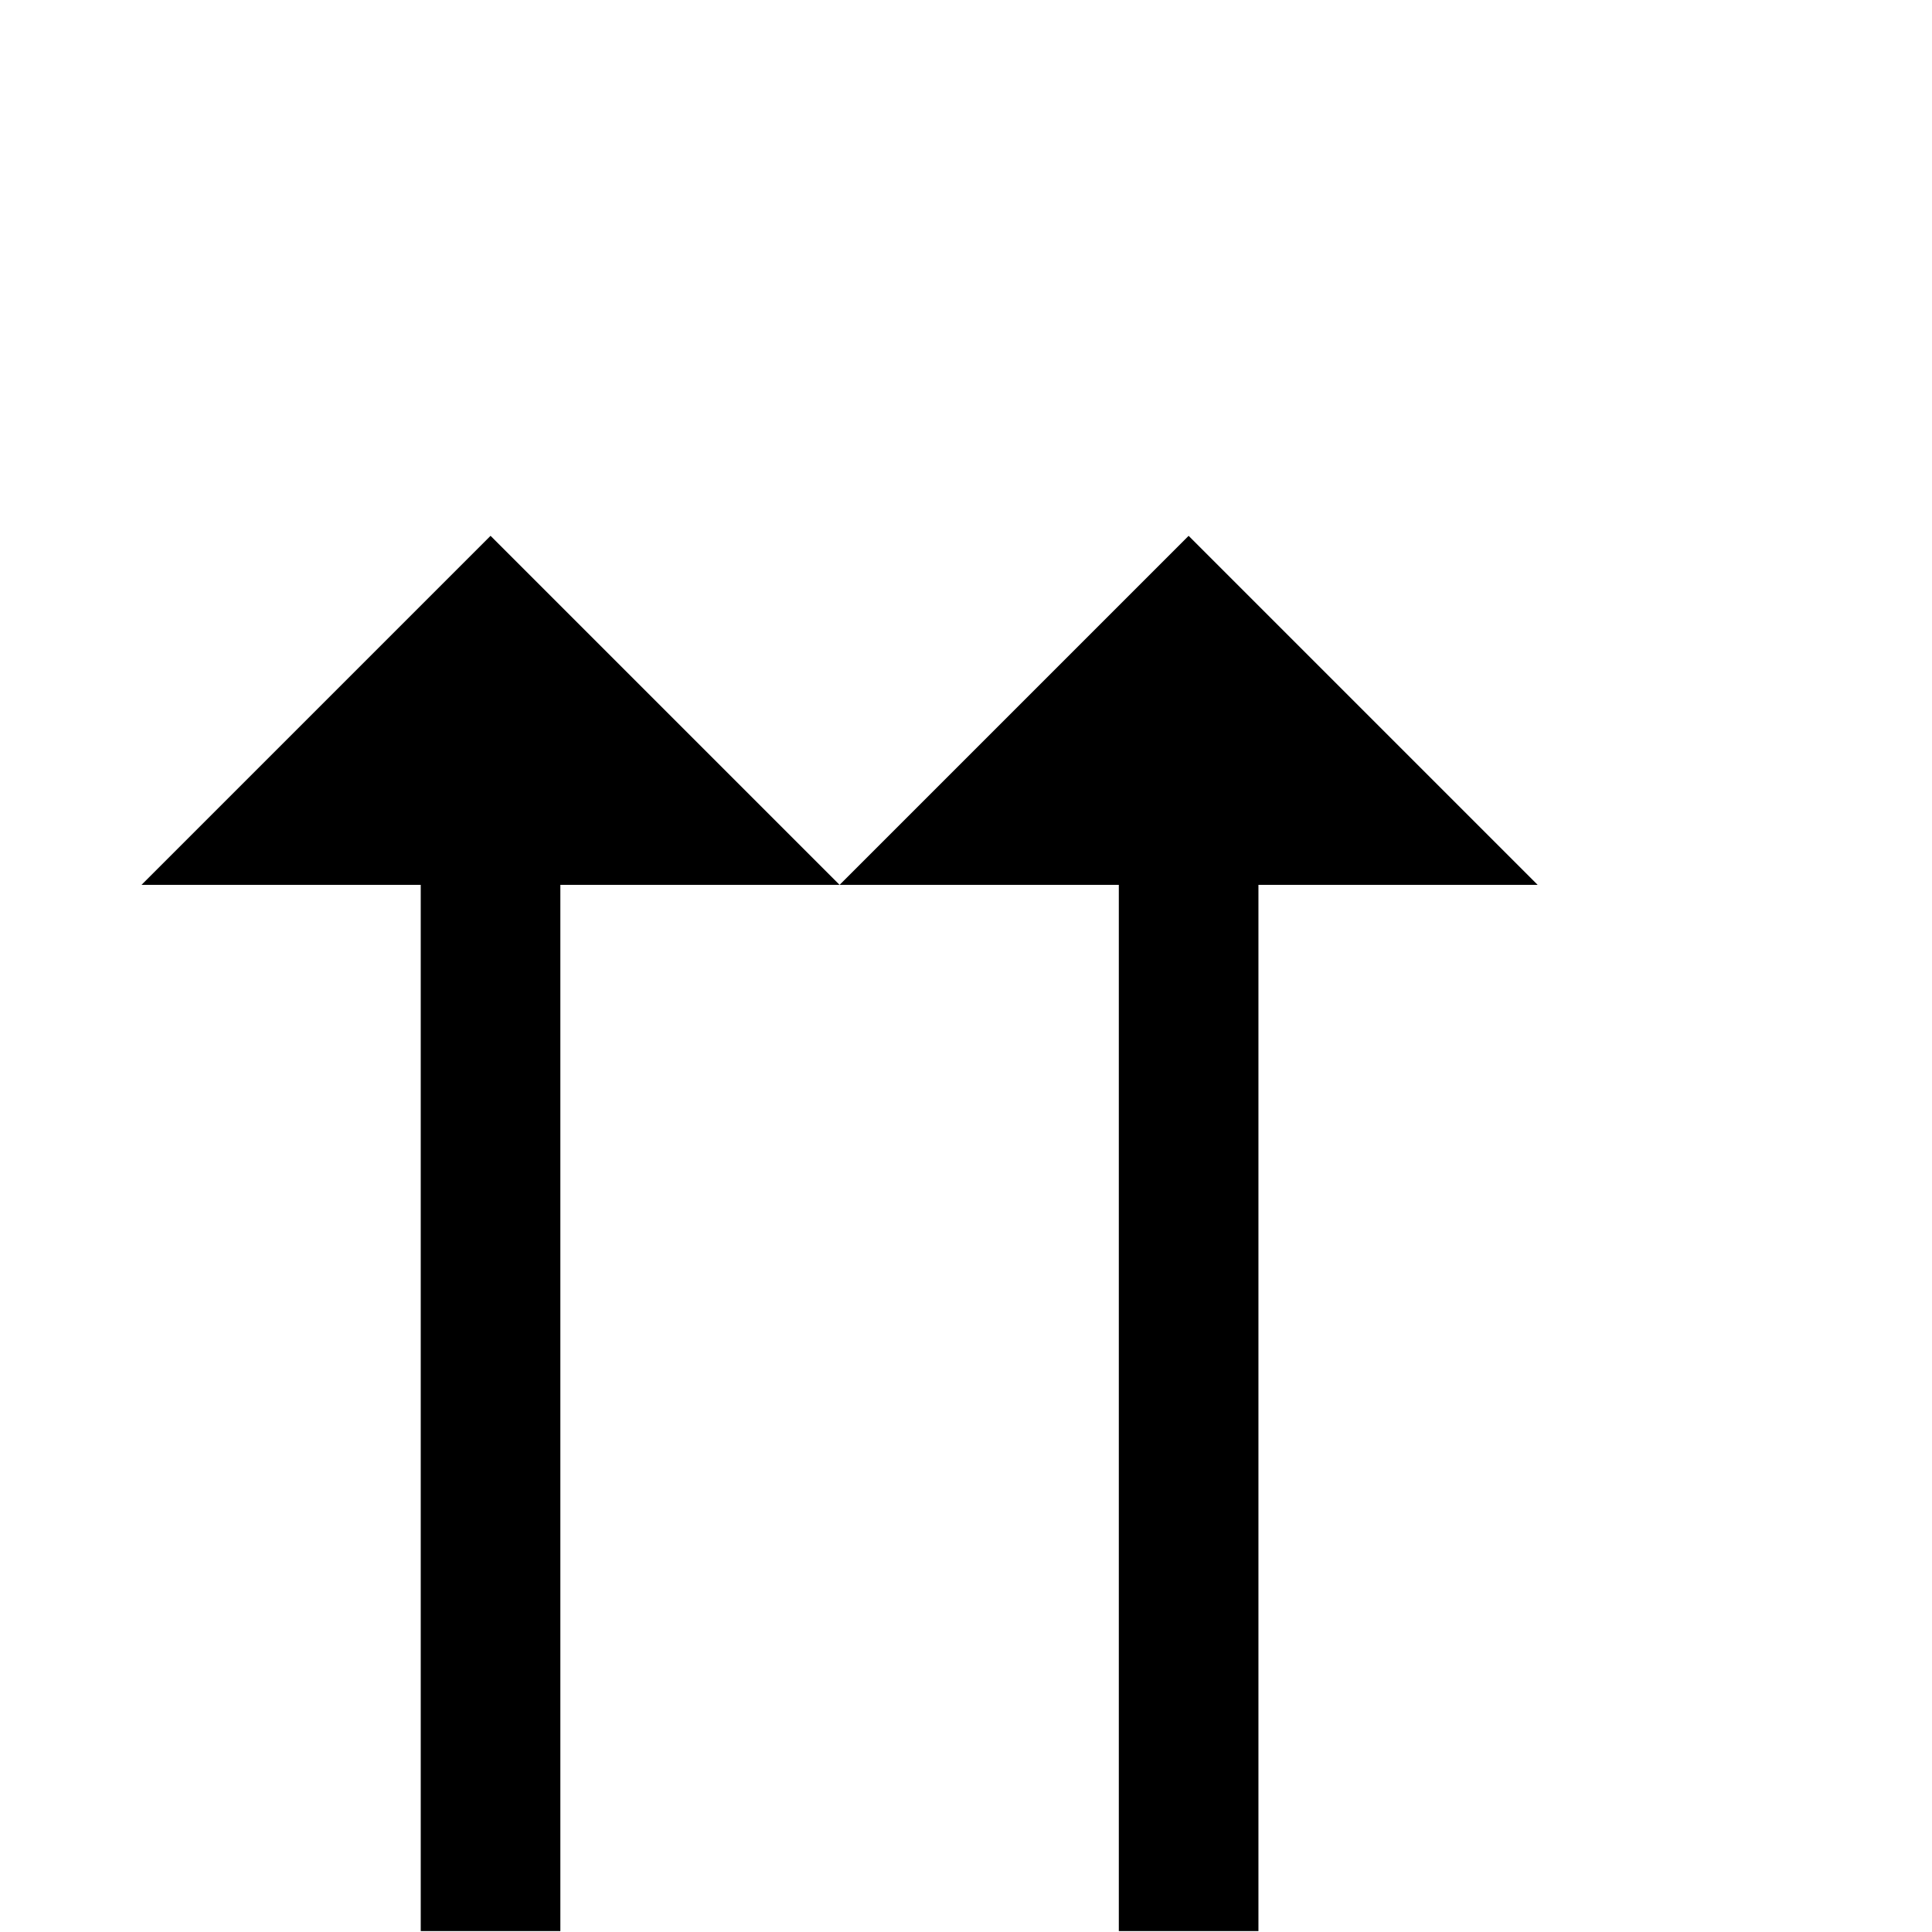 <?xml version="1.0" standalone="no"?>
<!DOCTYPE svg PUBLIC "-//W3C//DTD SVG 1.1//EN" "http://www.w3.org/Graphics/SVG/1.1/DTD/svg11.dtd" >
<svg viewBox="0 -442 2048 2048">
  <g transform="matrix(1 0 0 -1 0 1606)">
   <path fill="currentColor"
d="M1630 1110h-296v-1109h-148v1109h-296l370 370zM890 1110h-296v-1109h-148v1109h-296l370 370z" />
  </g>

</svg>
